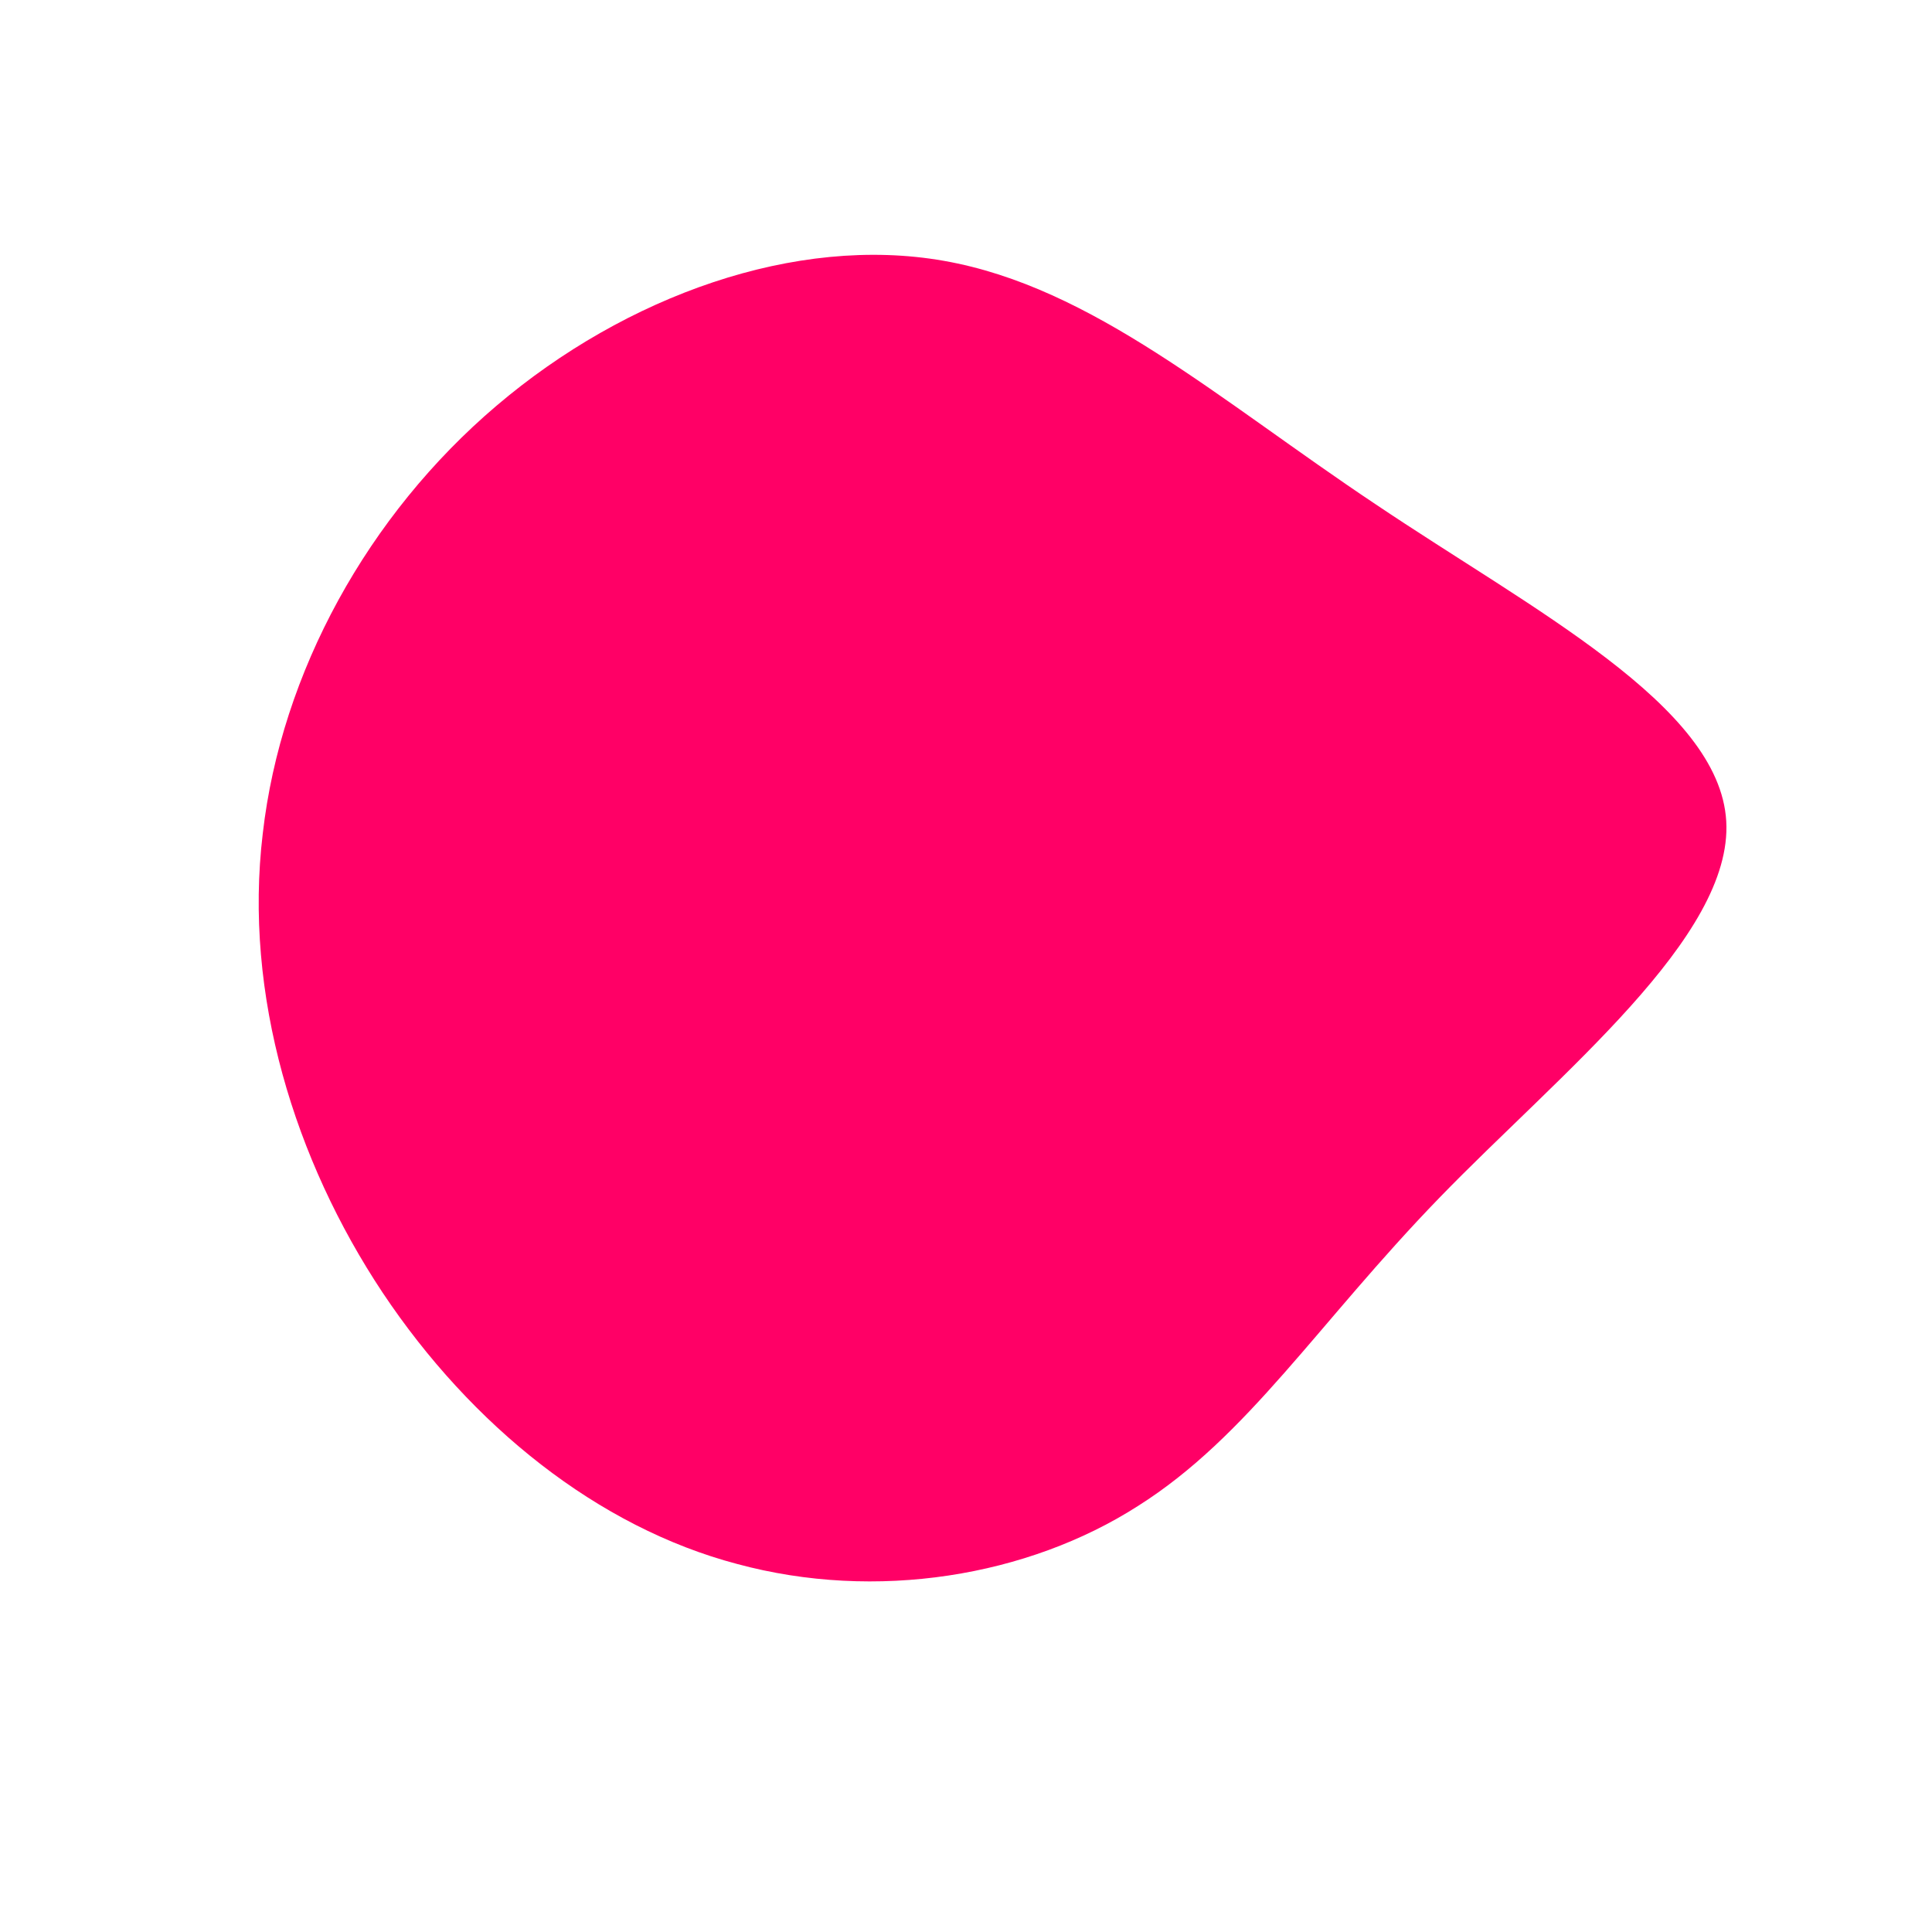 <?xml version="1.0" standalone="no"?>
<svg viewBox="0 0 200 200" xmlns="http://www.w3.org/2000/svg">
  <path fill="#FF0066" d="M42.4,-47.8C58.6,-36.9,78,-27,78.7,-15C79.4,-3,61.5,11.1,49,24C36.4,37,29.2,48.7,17.8,55.9C6.4,63.2,-9.3,65.8,-23.7,61.9C-38.1,58.1,-51.2,47.6,-60.4,33.8C-69.5,20.1,-74.8,3,-72.8,-13.7C-70.9,-30.4,-61.9,-46.7,-48.6,-58C-35.2,-69.4,-17.6,-75.7,-2.3,-73C13.1,-70.3,26.2,-58.6,42.4,-47.8Z" transform="translate(100 100)" />
</svg>
